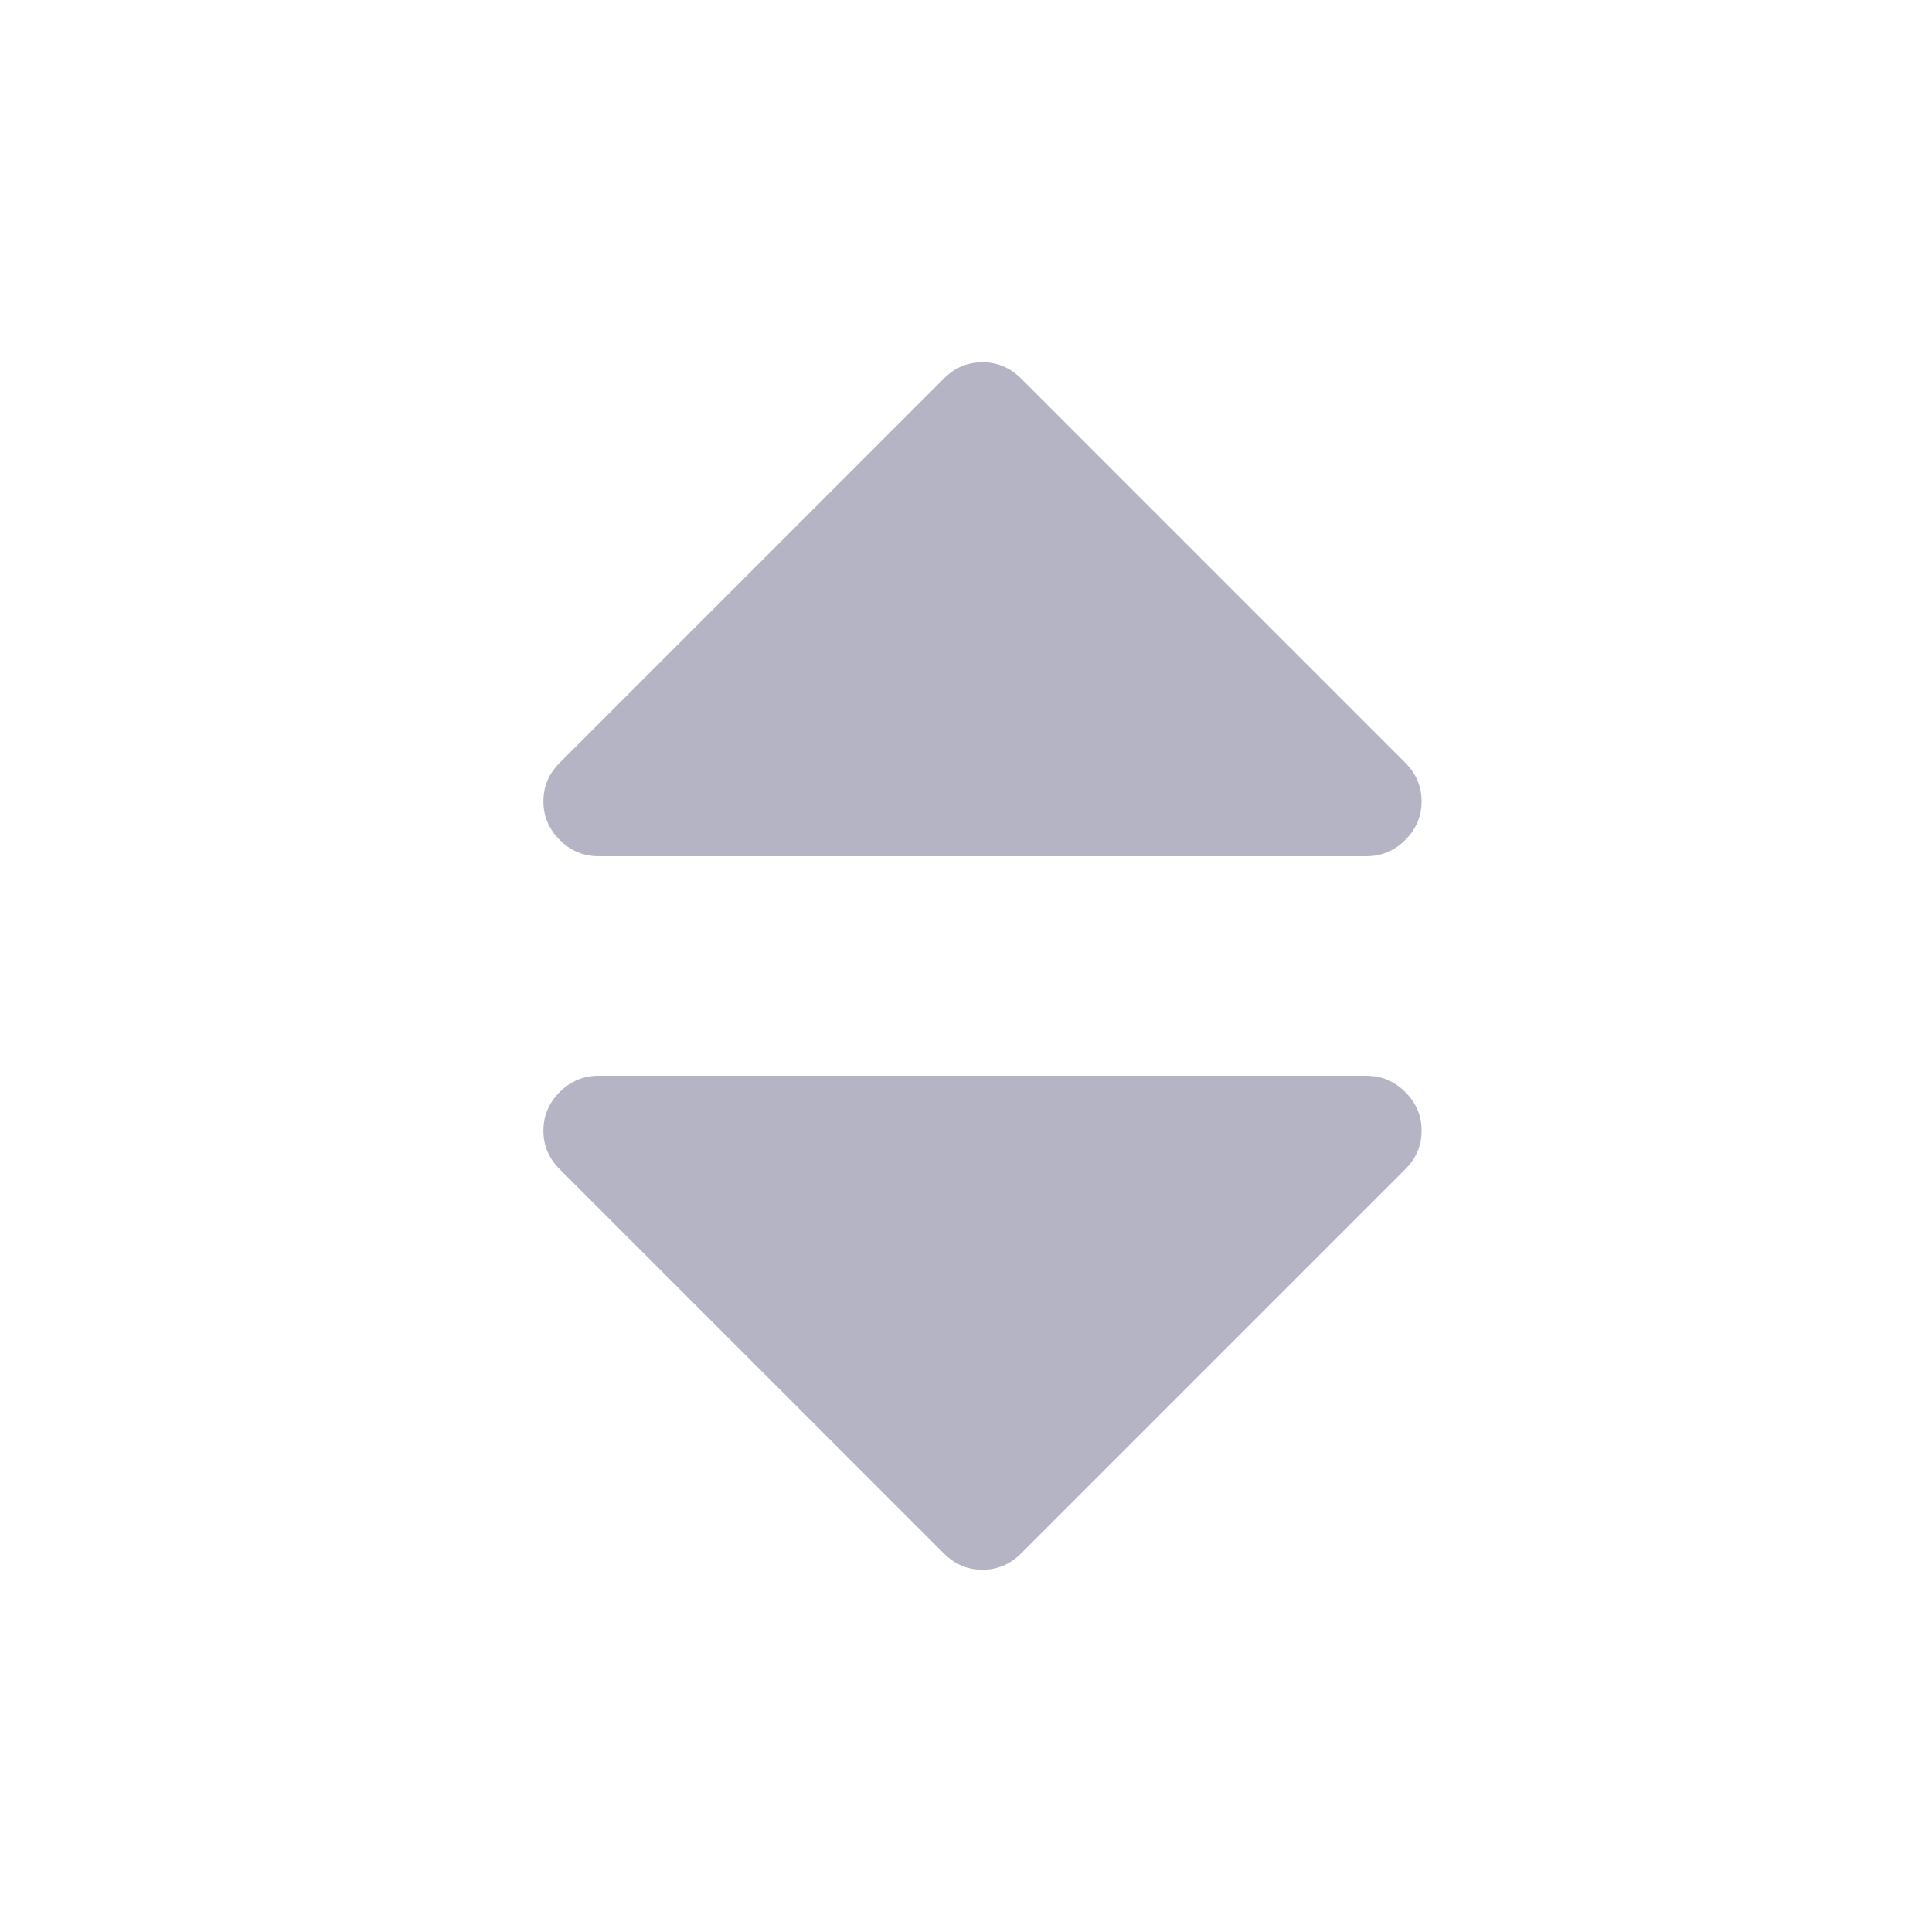 <?xml version="1.0" encoding="UTF-8"?>
<svg width="16px" height="16px" viewBox="0 0 16 16" version="1.1" xmlns="http://www.w3.org/2000/svg" xmlns:xlink="http://www.w3.org/1999/xlink">
    <!-- Generator: Sketch 59.1 (86144) - https://sketch.com -->
    <title>Path</title>
    <desc>Created with Sketch.</desc>
    <g id="Tasks-Web" stroke="none" stroke-width="1" fill="none" fill-rule="evenodd">
        <g id="Group-31" fill="#B4B4C5" fill-rule="nonzero">
            <g id="Group-32" transform="translate(4.5, 3)">
                <path d="M0.455,4.091 L6.818,4.091 C6.941,4.091 7.048,4.046 7.138,3.956 C7.228,3.866 7.273,3.759 7.273,3.636 C7.273,3.513 7.228,3.407 7.138,3.317 L3.956,0.135 C3.866,0.045 3.76,0 3.636,0 C3.513,0 3.407,0.045 3.317,0.135 L0.135,3.317 C0.045,3.407 0,3.513 0,3.636 C0,3.759 0.045,3.866 0.135,3.956 C0.225,4.046 0.331,4.091 0.455,4.091 Z" id="Path"></path>
                <path d="M6.818,5.909 L0.455,5.909 C0.331,5.909 0.225,5.954 0.135,6.044 C0.045,6.134 0,6.24 0,6.364 C0,6.487 0.045,6.593 0.135,6.683 L3.317,9.865 C3.407,9.955 3.513,10 3.636,10 C3.759,10 3.866,9.955 3.956,9.865 L7.138,6.683 C7.228,6.593 7.273,6.487 7.273,6.364 C7.273,6.24 7.228,6.134 7.138,6.044 C7.048,5.954 6.941,5.909 6.818,5.909 Z" id="Path"></path>
            </g>
        </g>
    </g>
</svg>